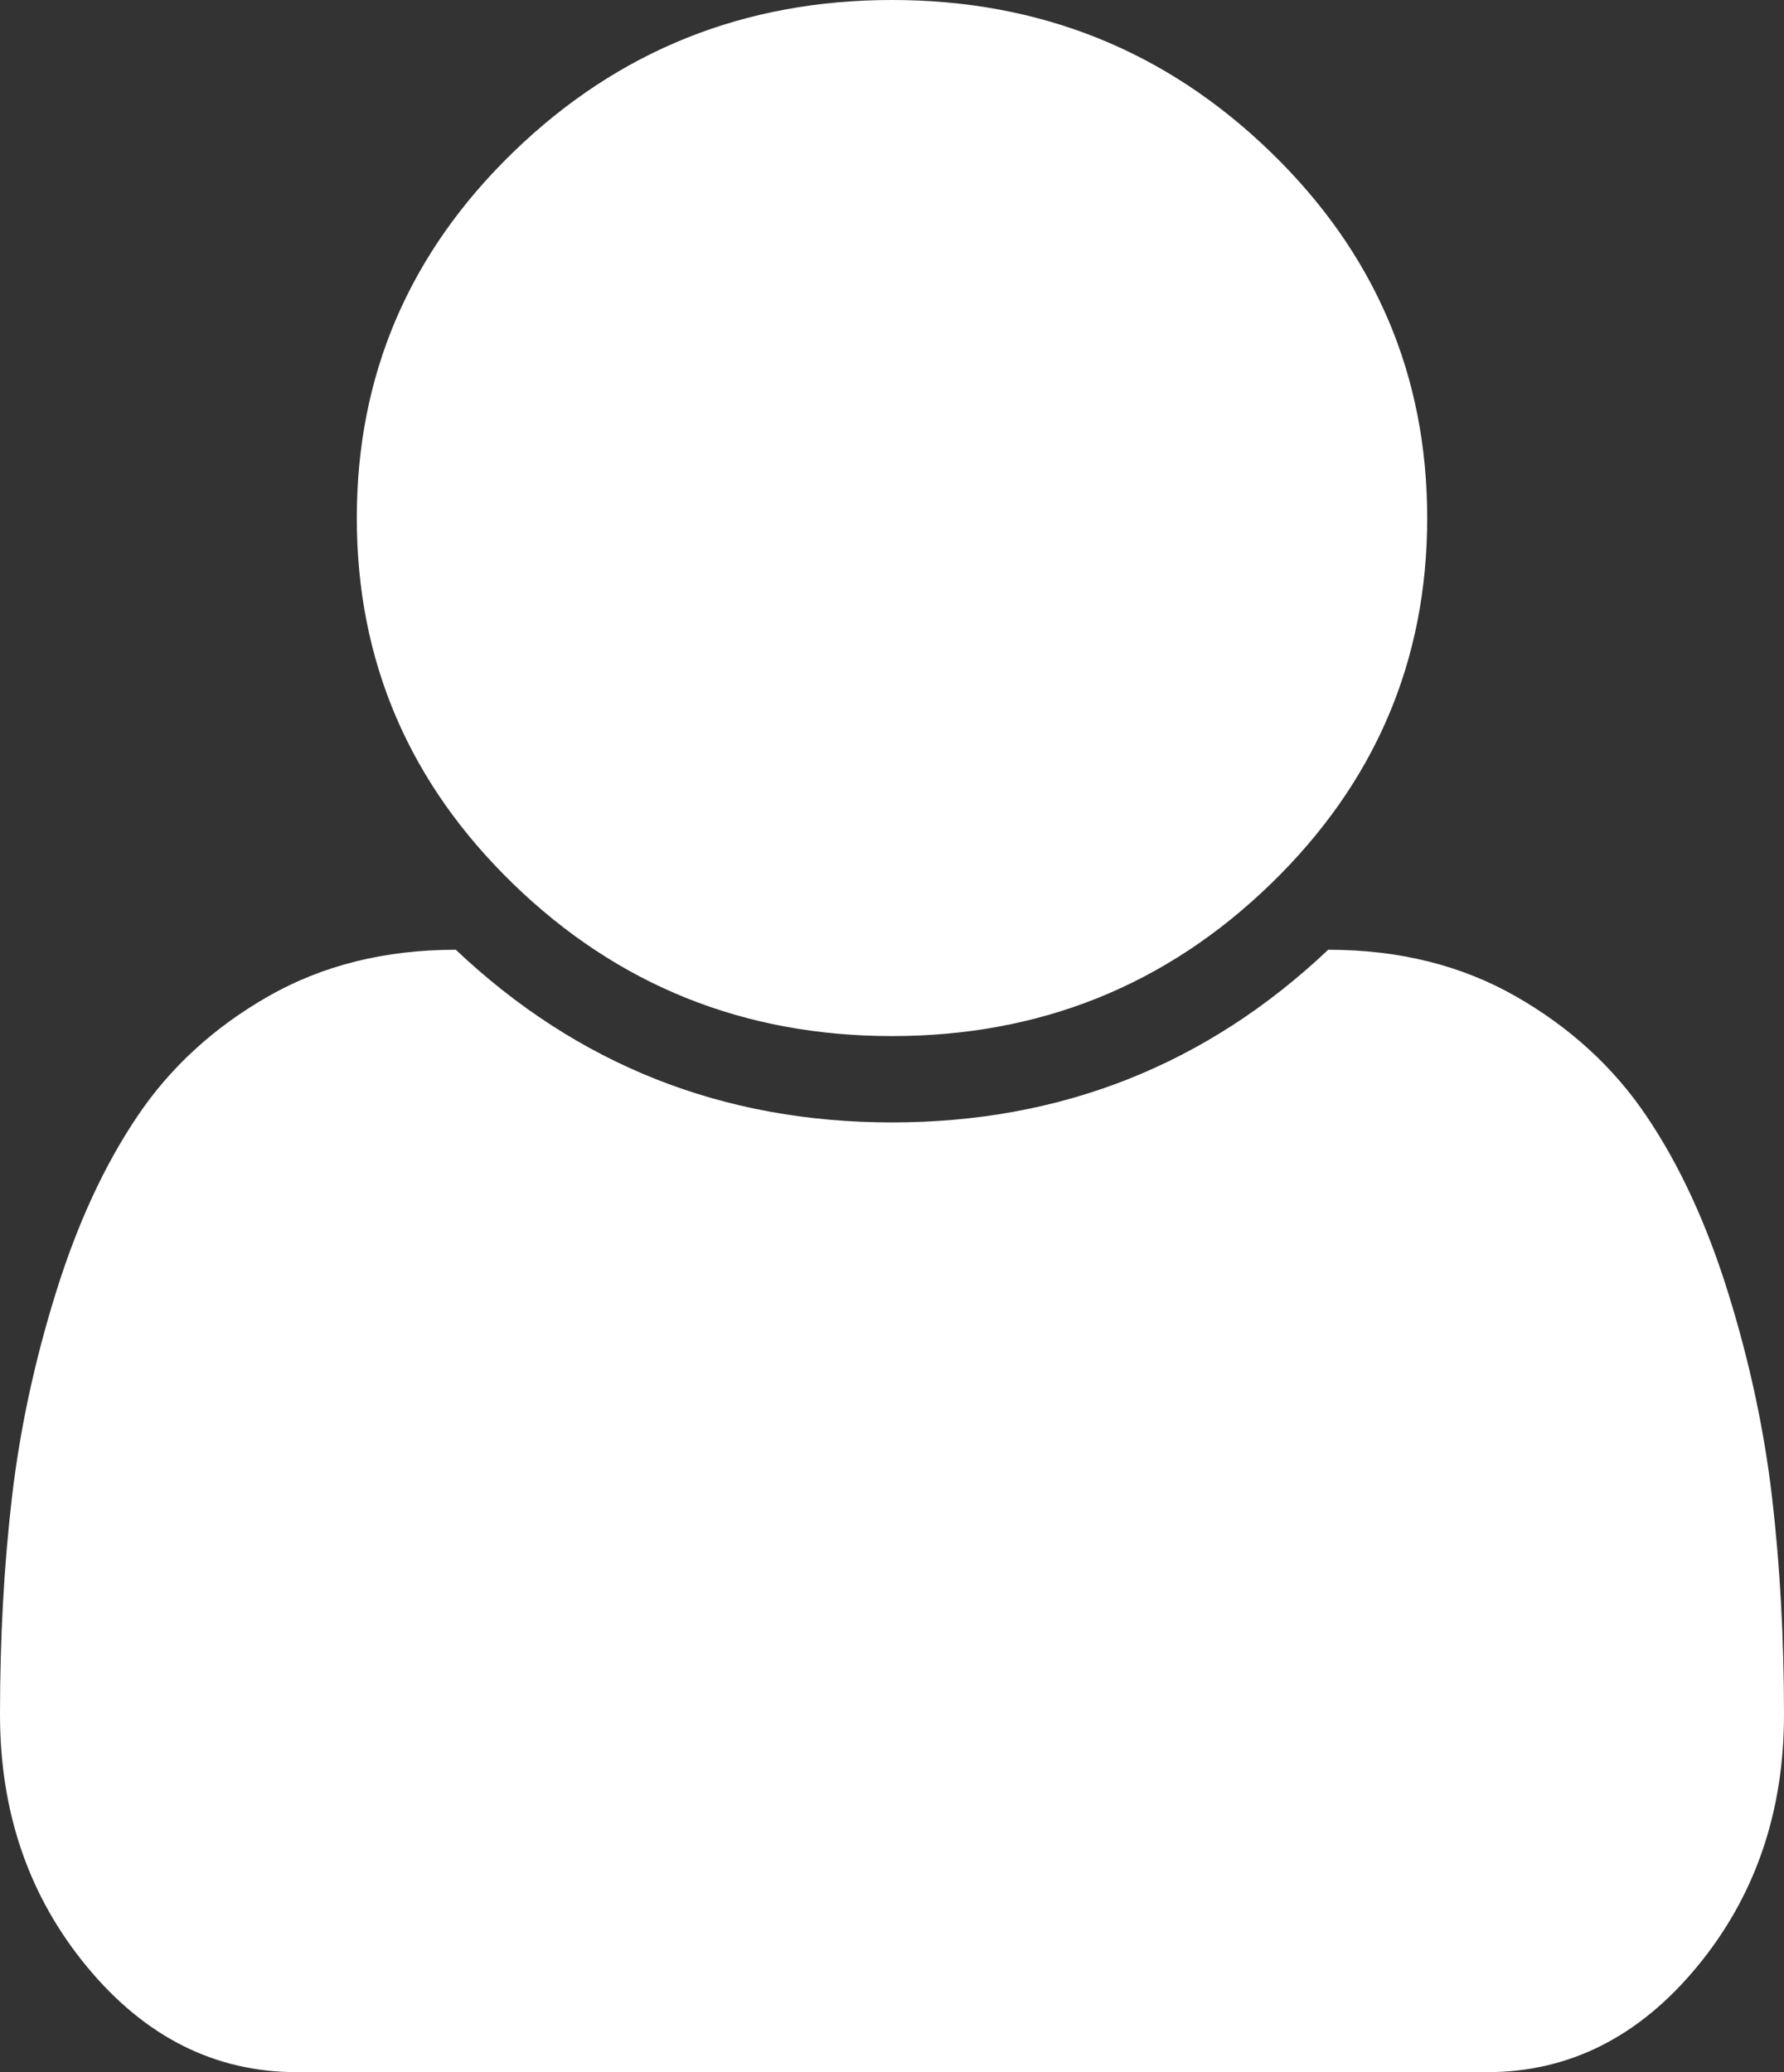 ﻿<?xml version="1.0" encoding="utf-8"?>
<svg version="1.1" xmlns:xlink="http://www.w3.org/1999/xlink" width="31px" height="36px" xmlns="http://www.w3.org/2000/svg">
  <rect width="100%" height="100%" fill="#333333" stroke="none"/>
  <g transform="matrix(1 0 0 1 -1377 -14 )">
    <path d="M 30.794 26.027  C 30.931 27.207  31 28.461  31 29.789  C 31 31.492  30.495 32.953  29.486 34.172  C 28.477 35.391  27.262 36  25.841 36  L 5.159 36  C 3.738 36  2.523 35.391  1.514 34.172  C 0.505 32.953  0 31.492  0 29.789  C 0 28.461  0.069 27.207  0.206 26.027  C 0.343 24.848  0.597 23.66  0.969 22.465  C 1.34 21.27  1.812 20.246  2.386 19.395  C 2.959 18.543  3.718 17.848  4.662 17.309  C 5.607 16.77  6.692 16.5  7.92 16.5  C 10.035 18.5  12.561 19.5  15.5 19.5  C 18.439 19.5  20.965 18.5  23.08 16.5  C 24.308 16.5  25.393 16.77  26.338 17.309  C 27.282 17.848  28.041 18.543  28.614 19.395  C 29.188 20.246  29.66 21.27  30.031 22.465  C 30.403 23.66  30.657 24.848  30.794 26.027  Z M 22.075 2.637  C 23.892 4.395  24.8 6.516  24.8 9  C 24.8 11.484  23.892 13.605  22.075 15.363  C 20.259 17.121  18.067 18  15.5 18  C 12.933 18  10.741 17.121  8.925 15.363  C 7.108 13.605  6.2 11.484  6.2 9  C 6.2 6.516  7.108 4.395  8.925 2.637  C 10.741 0.879  12.933 0  15.5 0  C 18.067 0  20.259 0.879  22.075 2.637  Z " fill-rule="nonzero" fill="#ffffff" stroke="none" transform="matrix(1 0 0 1 1377 14 )" />
  </g>
</svg>